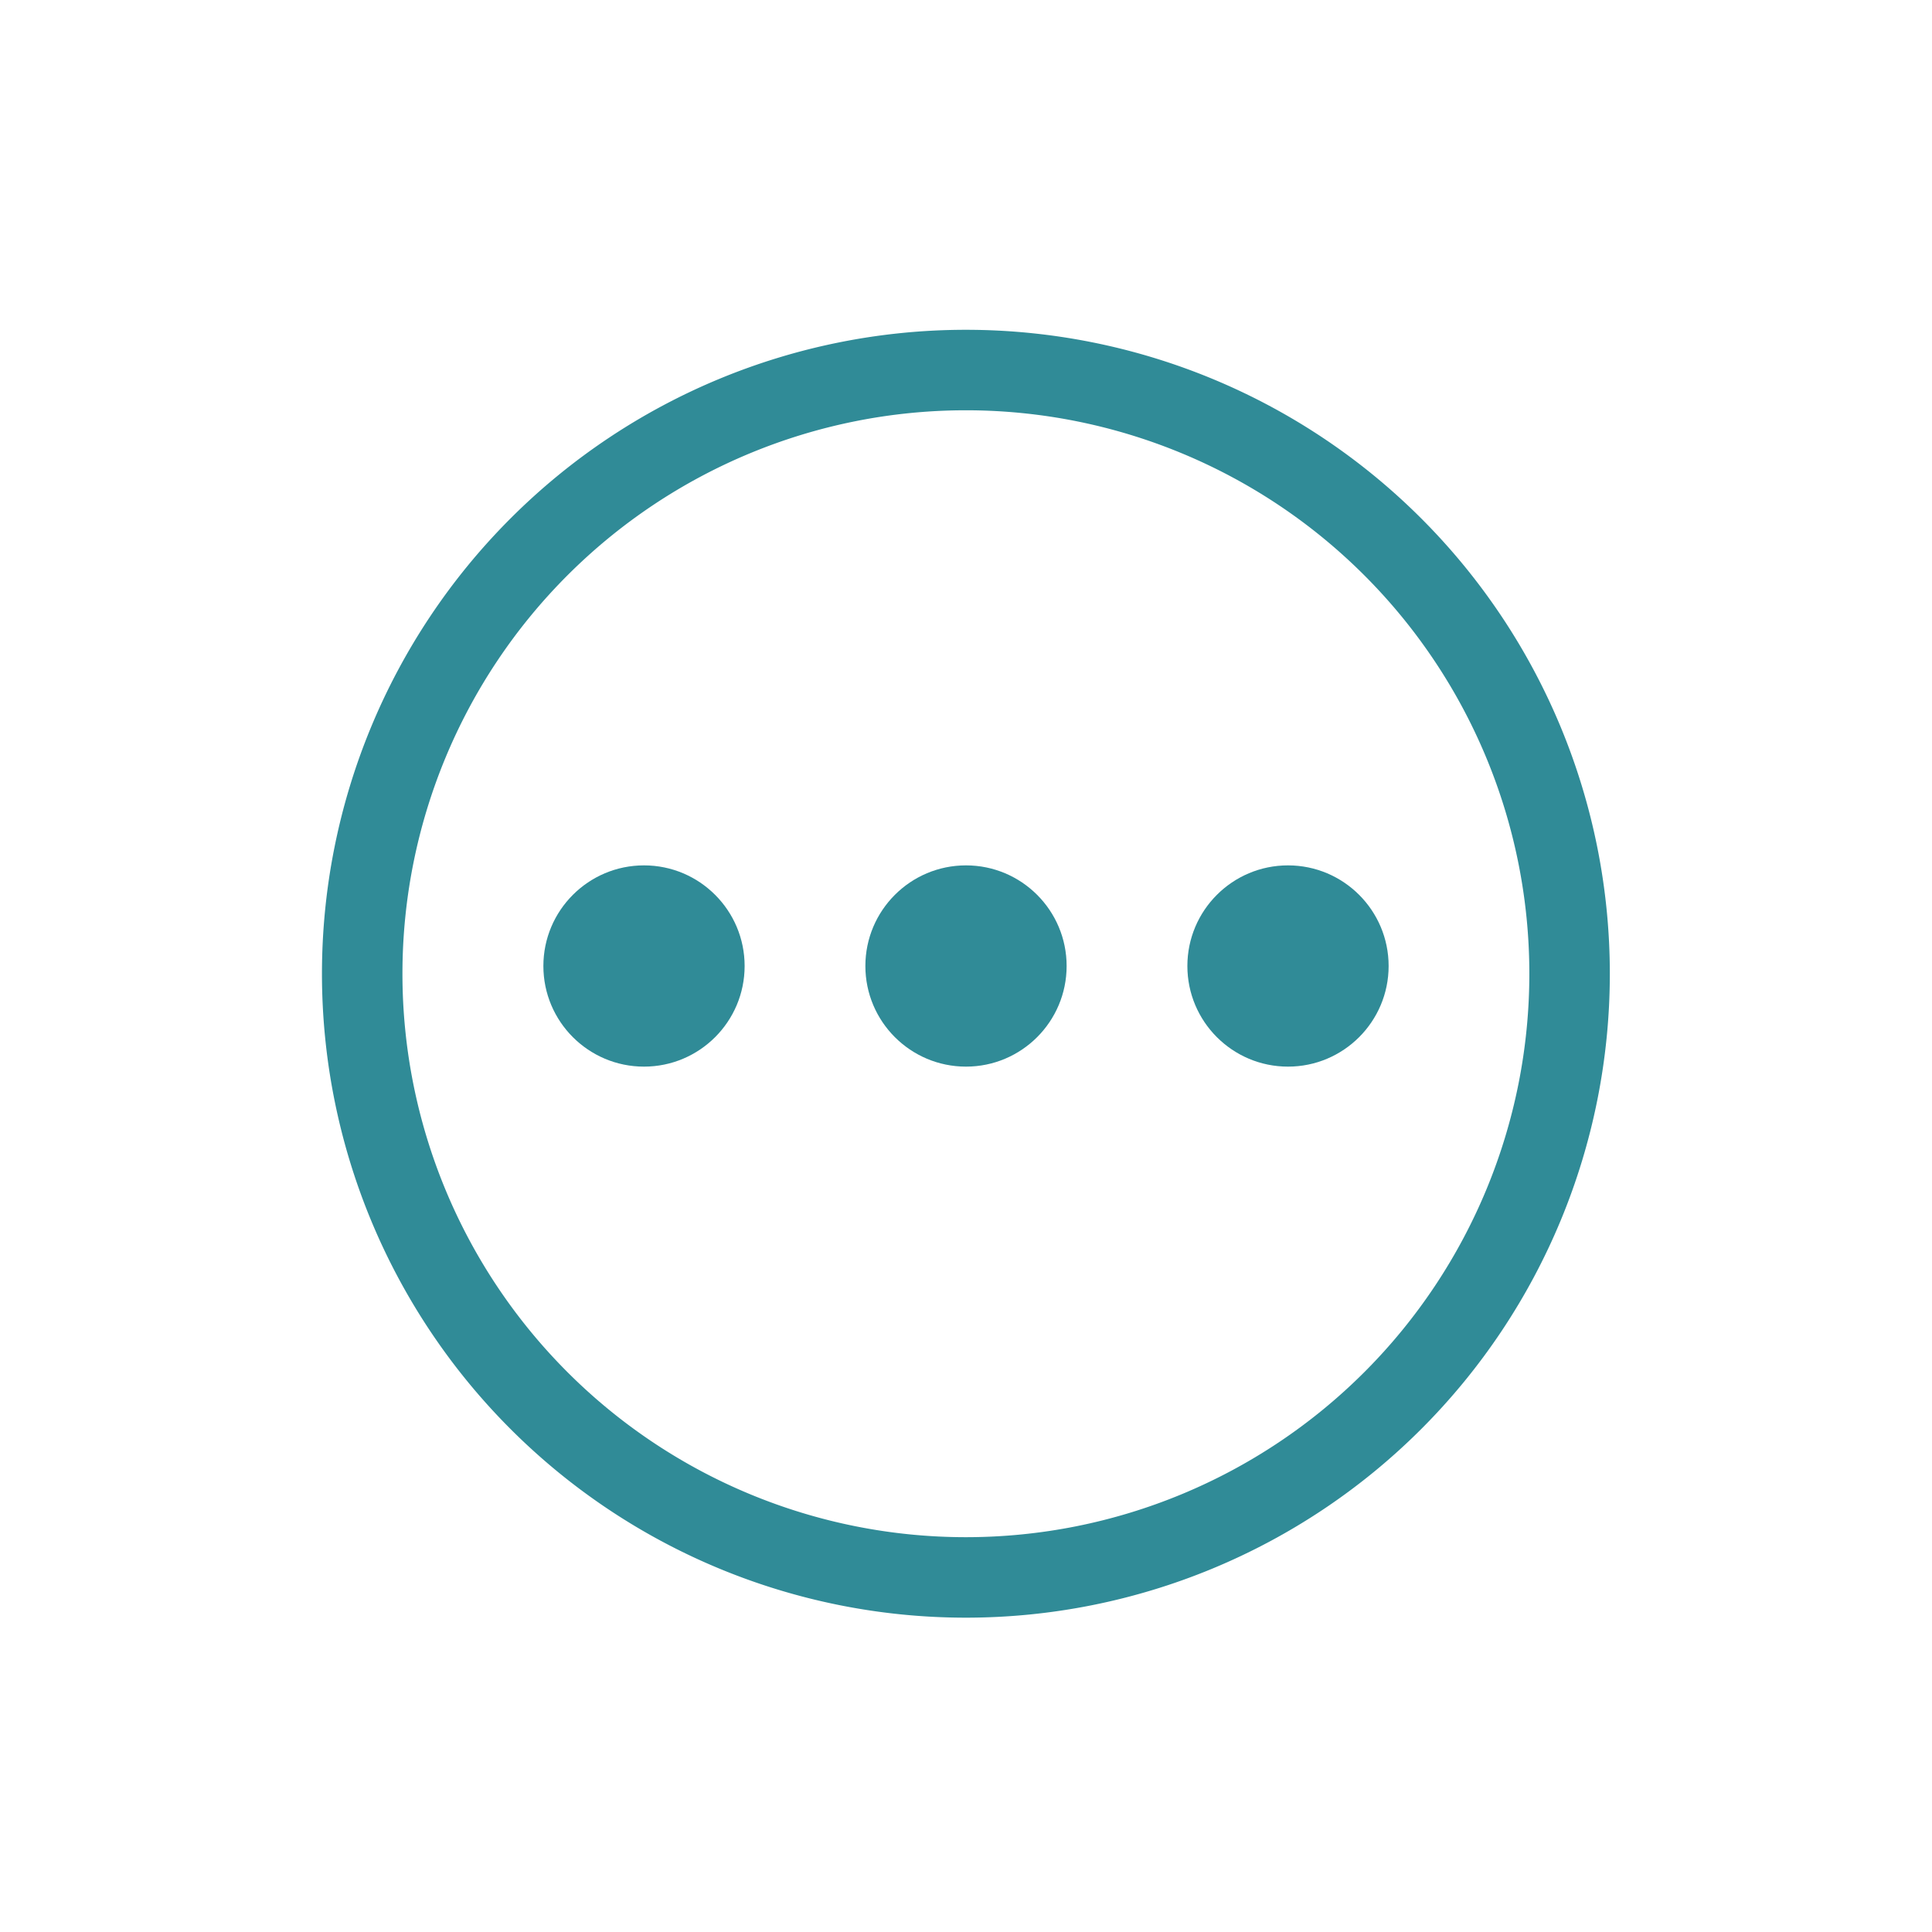 <?xml version="1.0" encoding="UTF-8" standalone="no"?>
<svg
   xmlns:dc="http://purl.org/dc/elements/1.1/"
   xmlns:cc="http://creativecommons.org/ns#"
   xmlns:rdf="http://www.w3.org/1999/02/22-rdf-syntax-ns#"
   xmlns:svg="http://www.w3.org/2000/svg"
   xmlns="http://www.w3.org/2000/svg"
   xmlns:sodipodi="http://sodipodi.sourceforge.net/DTD/sodipodi-0.dtd"
   xmlns:inkscape="http://www.inkscape.org/namespaces/inkscape"
   viewBox="0 0 24 24"
   id="svg2"
   version="1.1"
   inkscape:version="0.91 r"
   sodipodi:docname="applications-utilities.svg"
   width="24"
   height="24">
  <defs
     id="defs18" />
  <sodipodi:namedview
     pagecolor="#ffffff"
     bordercolor="#666666"
     borderopacity="1"
     objecttolerance="10"
     gridtolerance="10"
     guidetolerance="10"
     inkscape:pageopacity="0"
     inkscape:pageshadow="2"
     inkscape:window-width="1920"
     inkscape:window-height="1056"
     id="namedview16"
     showgrid="true"
     inkscape:zoom="16"
     inkscape:cx="8.6944717"
     inkscape:cy="19.978244"
     inkscape:window-x="0"
     inkscape:window-y="24"
     inkscape:window-maximized="1"
     inkscape:current-layer="svg2">
    <inkscape:grid
       type="xygrid"
       id="grid4148" />
  </sodipodi:namedview>
  <g
     transform="matrix(0.507,0,0,0.507,-0.058,-509.393)"
     id="g4">
    <path
       style="fill:none;stroke:#308b97;stroke-width:1.972;stroke-miterlimit:4;stroke-dasharray:none"
       d="m 38.572,1028.578 a 14.791,14.791 0 1 1 -29.583,0 14.791,14.791 0 1 1 29.583,0 z"
       id="path6"
       inkscape:connector-curvature="0" />
  </g>
  <path
     style="fill:#308b97"
     inkscape:connector-curvature="0"
     id="path10"
     d="m 9.25,12 c 0,0.69 -0.56,1.25 -1.25,1.25 -0.69,0 -1.25,-0.56 -1.25,-1.25 0,-0.69 0.56,-1.25 1.25,-1.25 0.69,0 1.25,0.56 1.25,1.25 z" />
  <path
     style="fill:#308b97"
     inkscape:connector-curvature="0"
     id="path12"
     d="m 13.25,12 c 0,0.69 -0.56,1.25 -1.25,1.25 -0.69,0 -1.25,-0.56 -1.25,-1.25 0,-0.69 0.56,-1.25 1.25,-1.25 0.69,0 1.25,0.56 1.25,1.25 z" />
  <path
     style="fill:#308b97"
     inkscape:connector-curvature="0"
     id="path14"
     d="m 17.25,12 c 0,0.69 -0.56,1.25 -1.25,1.25 -0.69,0 -1.25,-0.56 -1.25,-1.25 0,-0.69 0.56,-1.25 1.25,-1.25 0.69,0 1.25,0.56 1.25,1.25 z" />
</svg>

